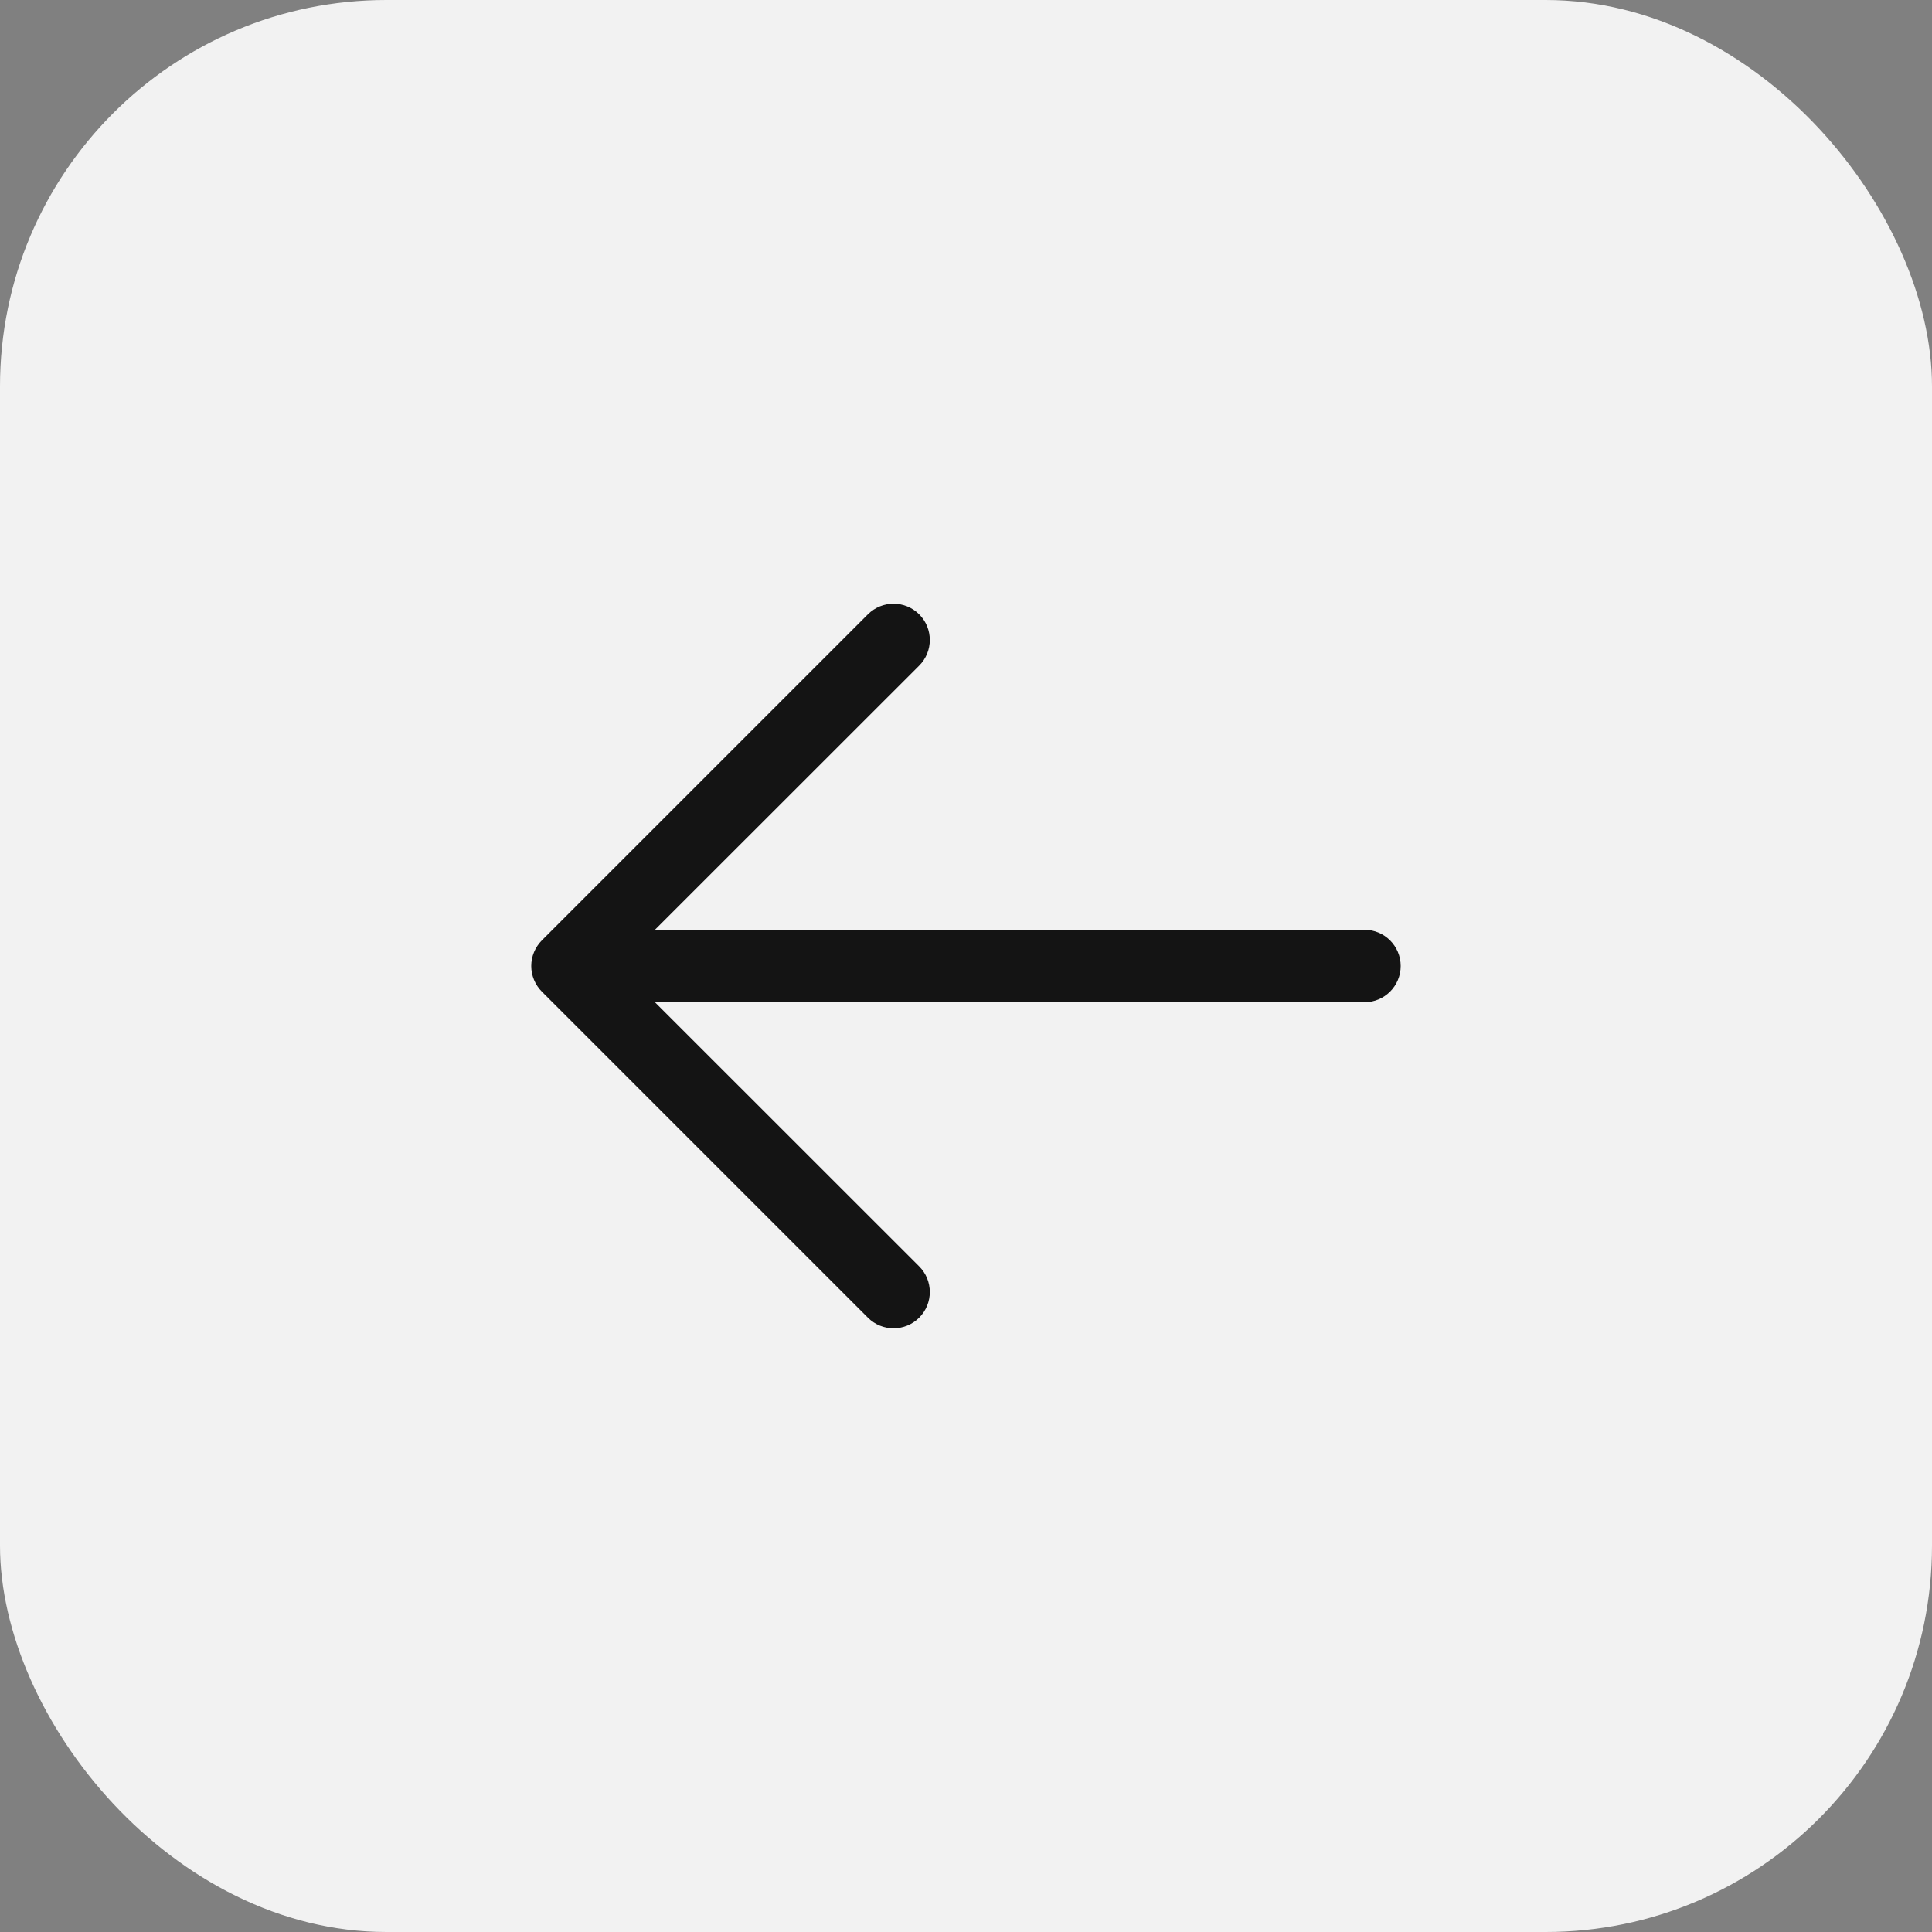 <svg width="40" height="40" viewBox="0 0 40 40" fill="none" xmlns="http://www.w3.org/2000/svg">
<rect x="0" y="0" width="40" height="40" fill="#808080" stroke="none"/>
<rect width="40" height="40" rx="8" fill="#F2F2F2"/>
<g clip-path="url(#clip0_3260_2775)">
<path fill-rule="evenodd" clip-rule="evenodd" d="M29 20C29 20.414 28.664 20.75 28.25 20.75H13.56L19.031 26.219C19.324 26.512 19.324 26.988 19.031 27.281C18.738 27.574 18.262 27.574 17.969 27.281L11.219 20.531C11.079 20.39 10.999 20.199 10.999 20C10.999 19.801 11.079 19.61 11.219 19.469L17.969 12.719C18.262 12.426 18.738 12.426 19.031 12.719C19.324 13.012 19.324 13.488 19.031 13.781L13.56 19.25H28.25C28.664 19.25 29 19.586 29 20Z" fill="#141414"/>
</g>
<defs>
<clipPath id="clip0_3260_2775">
<rect width="24" height="24" fill="white" transform="translate(8 8)"/>
</clipPath>
</defs>
</svg>
